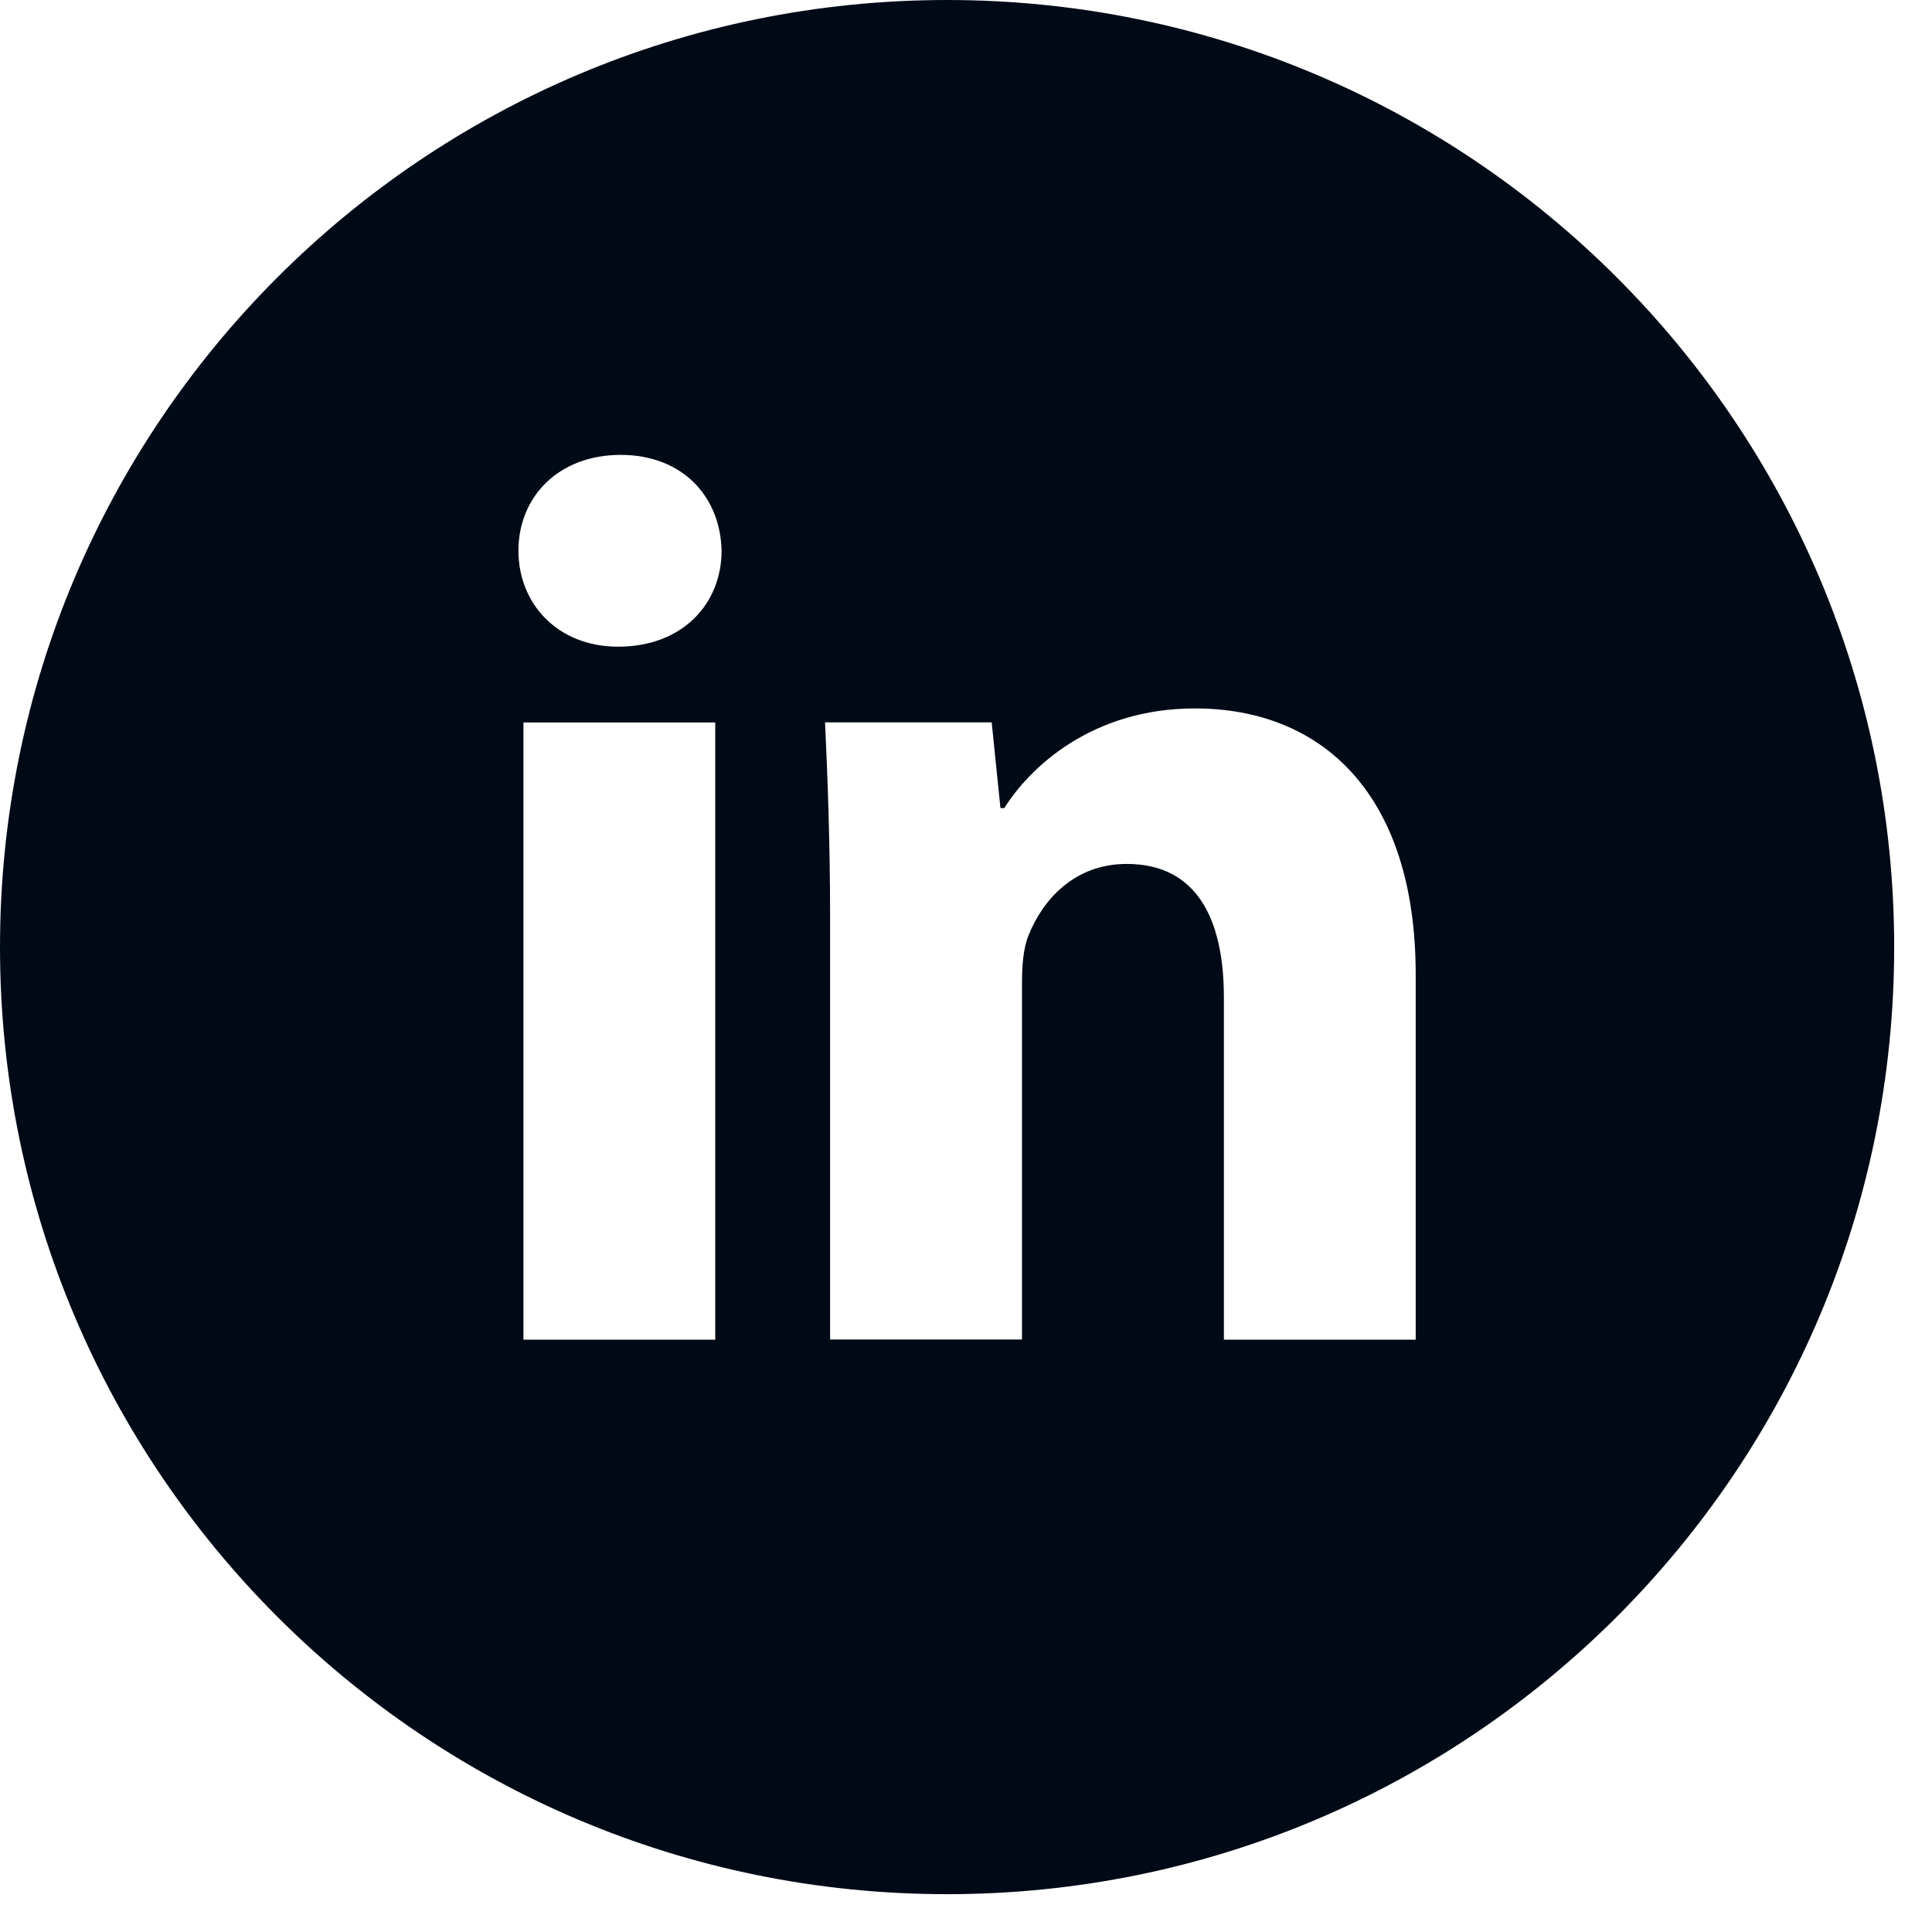 <svg width="47" height="47" viewBox="0 0 47 47" fill="none" xmlns="http://www.w3.org/2000/svg">
<path d="M23.04 0C10.315 0 0 10.315 0 23.04C0 35.765 10.315 46.08 23.04 46.08C35.765 46.08 46.08 35.765 46.08 23.04C46.08 10.315 35.765 0 23.04 0ZM17.4 32.59H12.734V17.575H17.4V32.59ZM15.038 15.732C13.565 15.732 12.612 14.688 12.612 13.397C12.612 12.079 13.594 11.066 15.098 11.066C16.603 11.066 17.525 12.079 17.554 13.397C17.554 14.688 16.603 15.732 15.038 15.732ZM34.44 32.59H29.774V24.269C29.774 22.332 29.098 21.017 27.41 21.017C26.122 21.017 25.356 21.907 25.018 22.764C24.893 23.069 24.862 23.501 24.862 23.93V32.587H20.194V22.363C20.194 20.489 20.134 18.922 20.071 17.573H24.125L24.338 19.658H24.432C25.046 18.679 26.551 17.234 29.069 17.234C32.138 17.234 34.44 19.291 34.44 23.712V32.59Z" fill="#000A16"/>
</svg>
